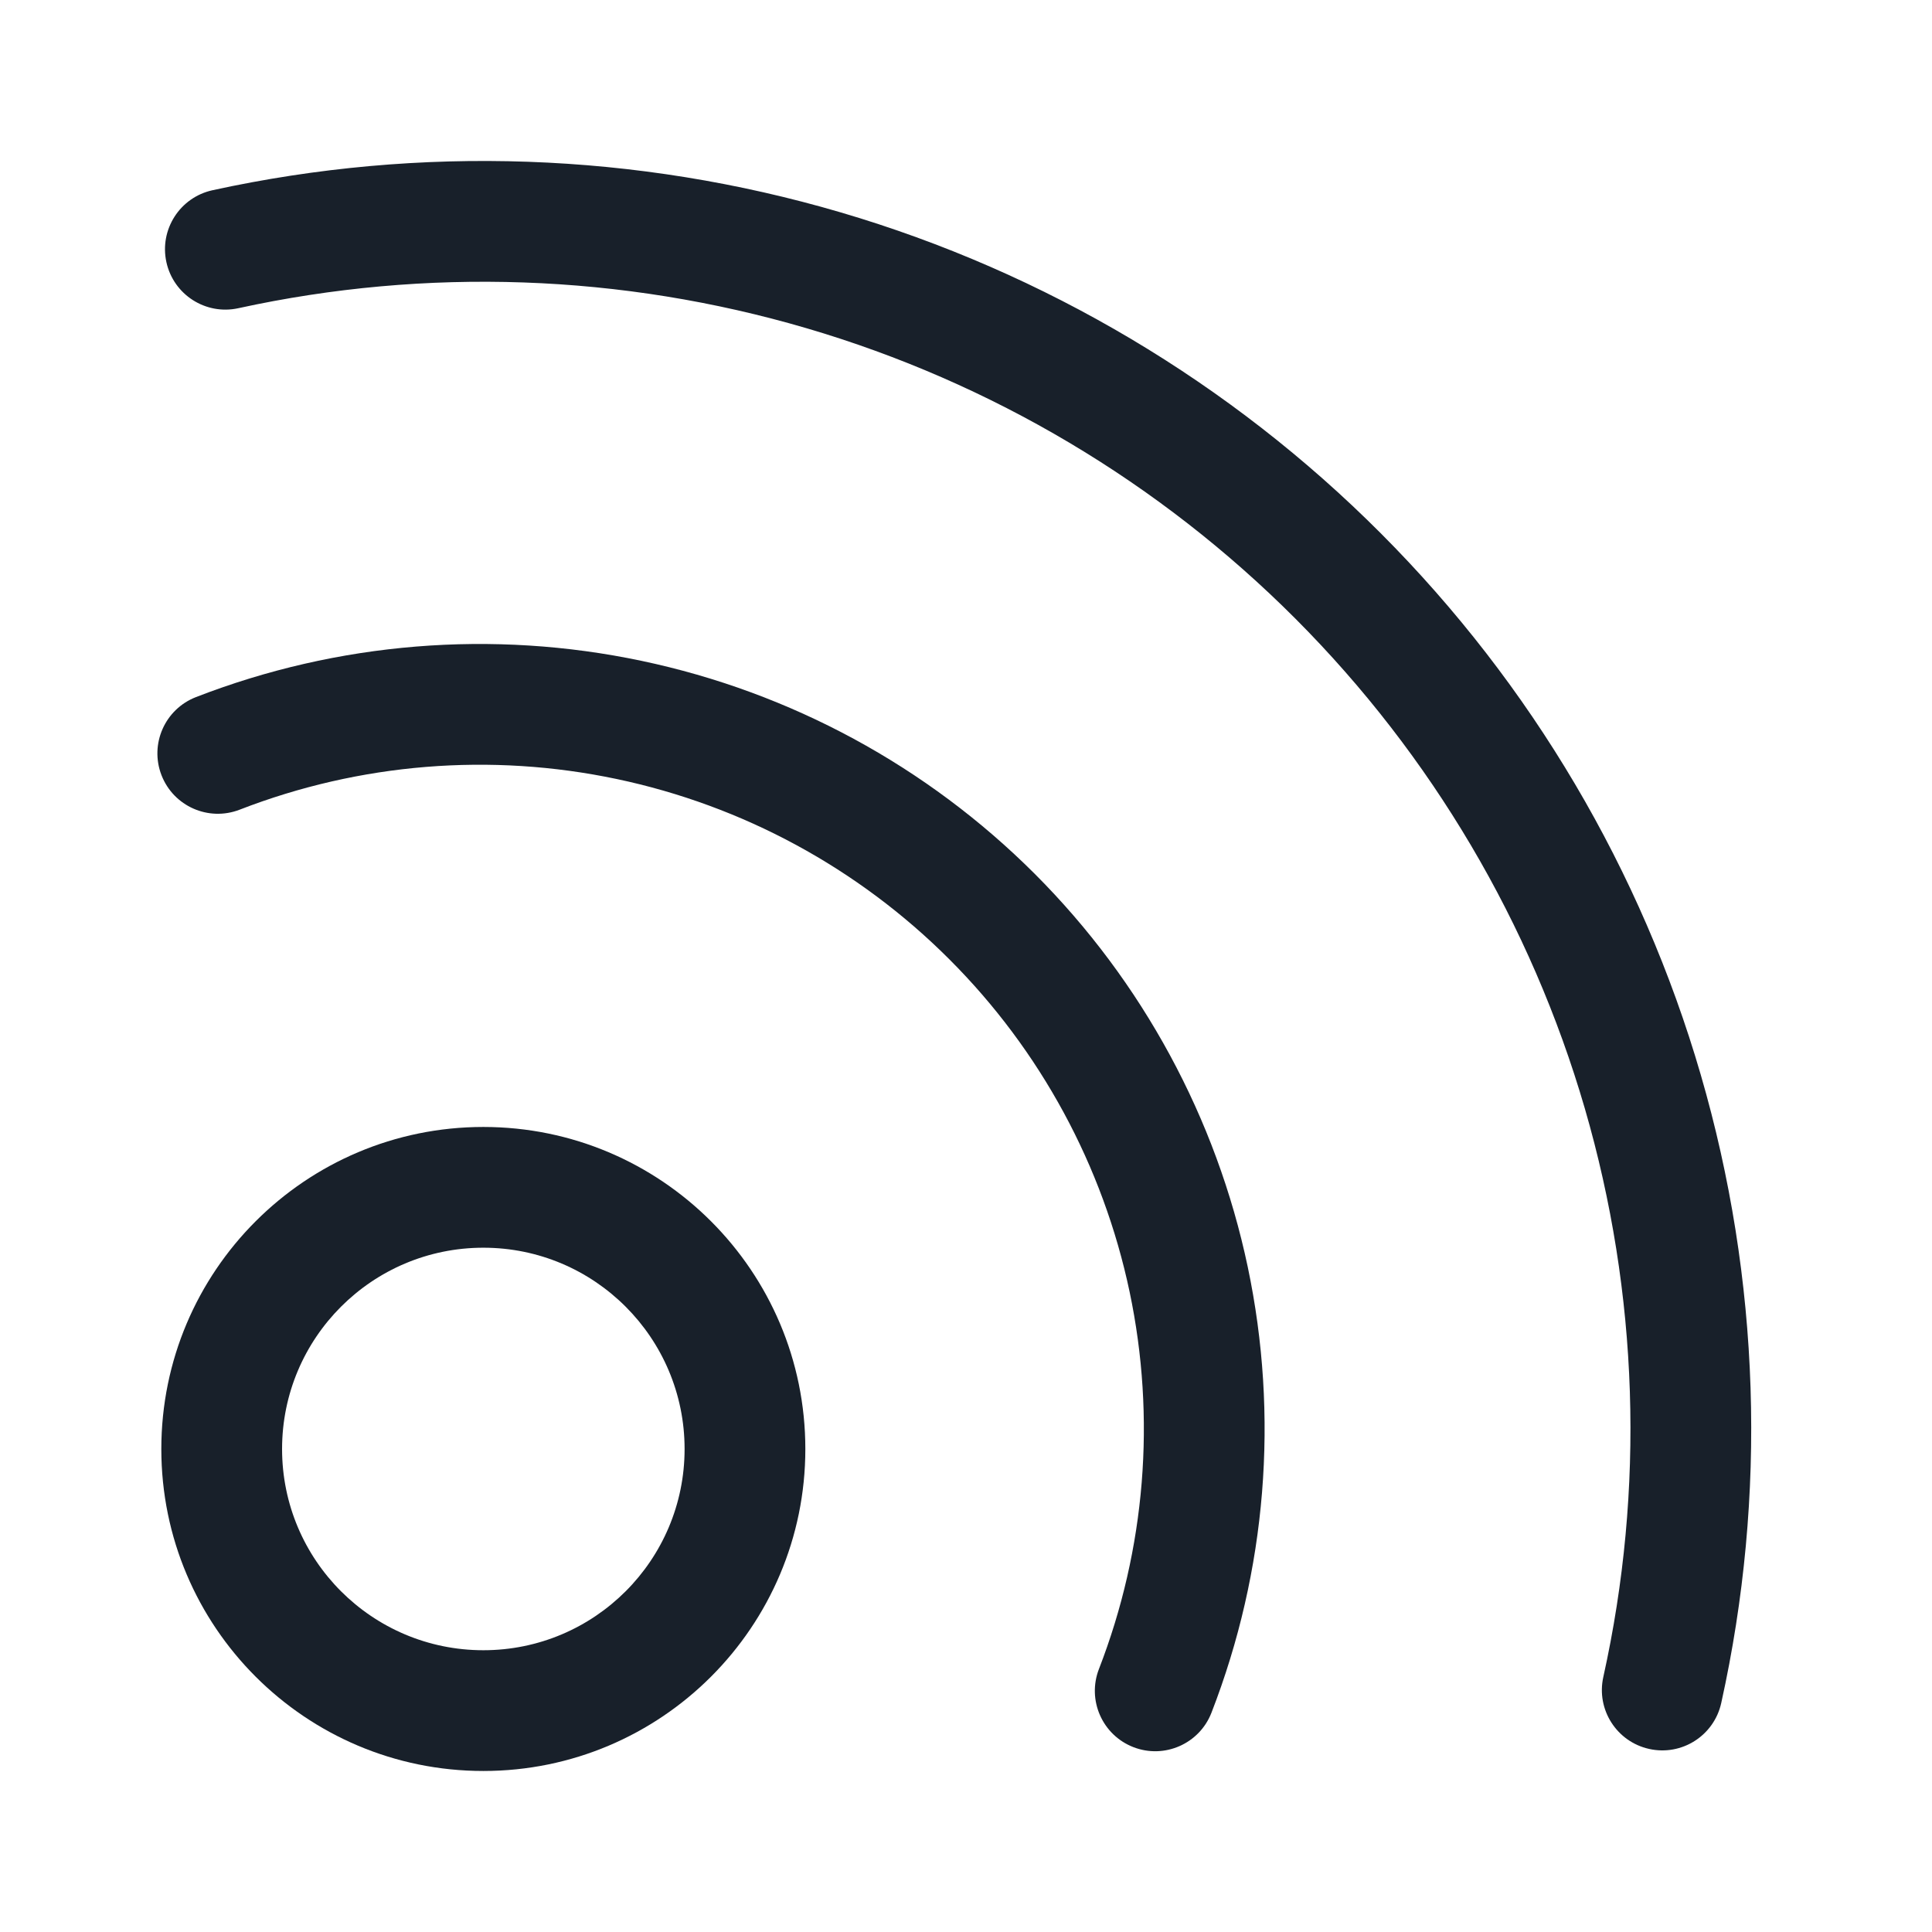 <svg width="32" height="32" viewBox="0 0 32 32" fill="none" xmlns="http://www.w3.org/2000/svg">
<path d="M13.361 5.437C10.3 4.538 7.063 4.424 3.947 5.105C3.407 5.223 2.874 4.881 2.756 4.342C2.638 3.802 2.98 3.269 3.519 3.151C6.964 2.398 10.542 2.524 13.925 3.518C17.307 4.512 20.385 6.341 22.875 8.838C25.365 11.334 27.186 14.417 28.17 17.802C29.155 21.188 29.271 24.766 28.509 28.208C28.389 28.748 27.855 29.088 27.316 28.968C26.777 28.849 26.436 28.315 26.556 27.776C27.246 24.662 27.14 21.424 26.25 18.361C25.359 15.298 23.711 12.508 21.459 10.25C19.206 7.991 16.422 6.336 13.361 5.437Z" fill="#18202A"/>
<path d="M10.215 12.903C8.128 12.463 5.958 12.639 3.969 13.411C3.454 13.61 2.875 13.355 2.675 12.84C2.475 12.325 2.731 11.746 3.246 11.546C5.596 10.634 8.161 10.426 10.627 10.946C13.094 11.466 15.356 12.692 17.139 14.474C18.921 16.257 20.147 18.519 20.667 20.986C21.186 23.453 20.978 26.017 20.066 28.367C19.867 28.882 19.287 29.138 18.772 28.938C18.258 28.738 18.002 28.159 18.202 27.644C18.973 25.655 19.149 23.485 18.71 21.398C18.27 19.311 17.233 17.397 15.724 15.889C14.216 14.38 12.302 13.343 10.215 12.903Z" fill="#18202A"/>
<path fill-rule="evenodd" clip-rule="evenodd" d="M13.339 24C13.339 26.945 10.951 29.333 8.006 29.333C5.06 29.333 2.672 26.945 2.672 24C2.672 21.054 5.06 18.666 8.006 18.666C10.951 18.666 13.339 21.054 13.339 24ZM11.339 24C11.339 25.841 9.846 27.333 8.006 27.333C6.165 27.333 4.672 25.841 4.672 24C4.672 22.159 6.165 20.666 8.006 20.666C9.846 20.666 11.339 22.159 11.339 24Z" fill="#18202A"/>
</svg>
